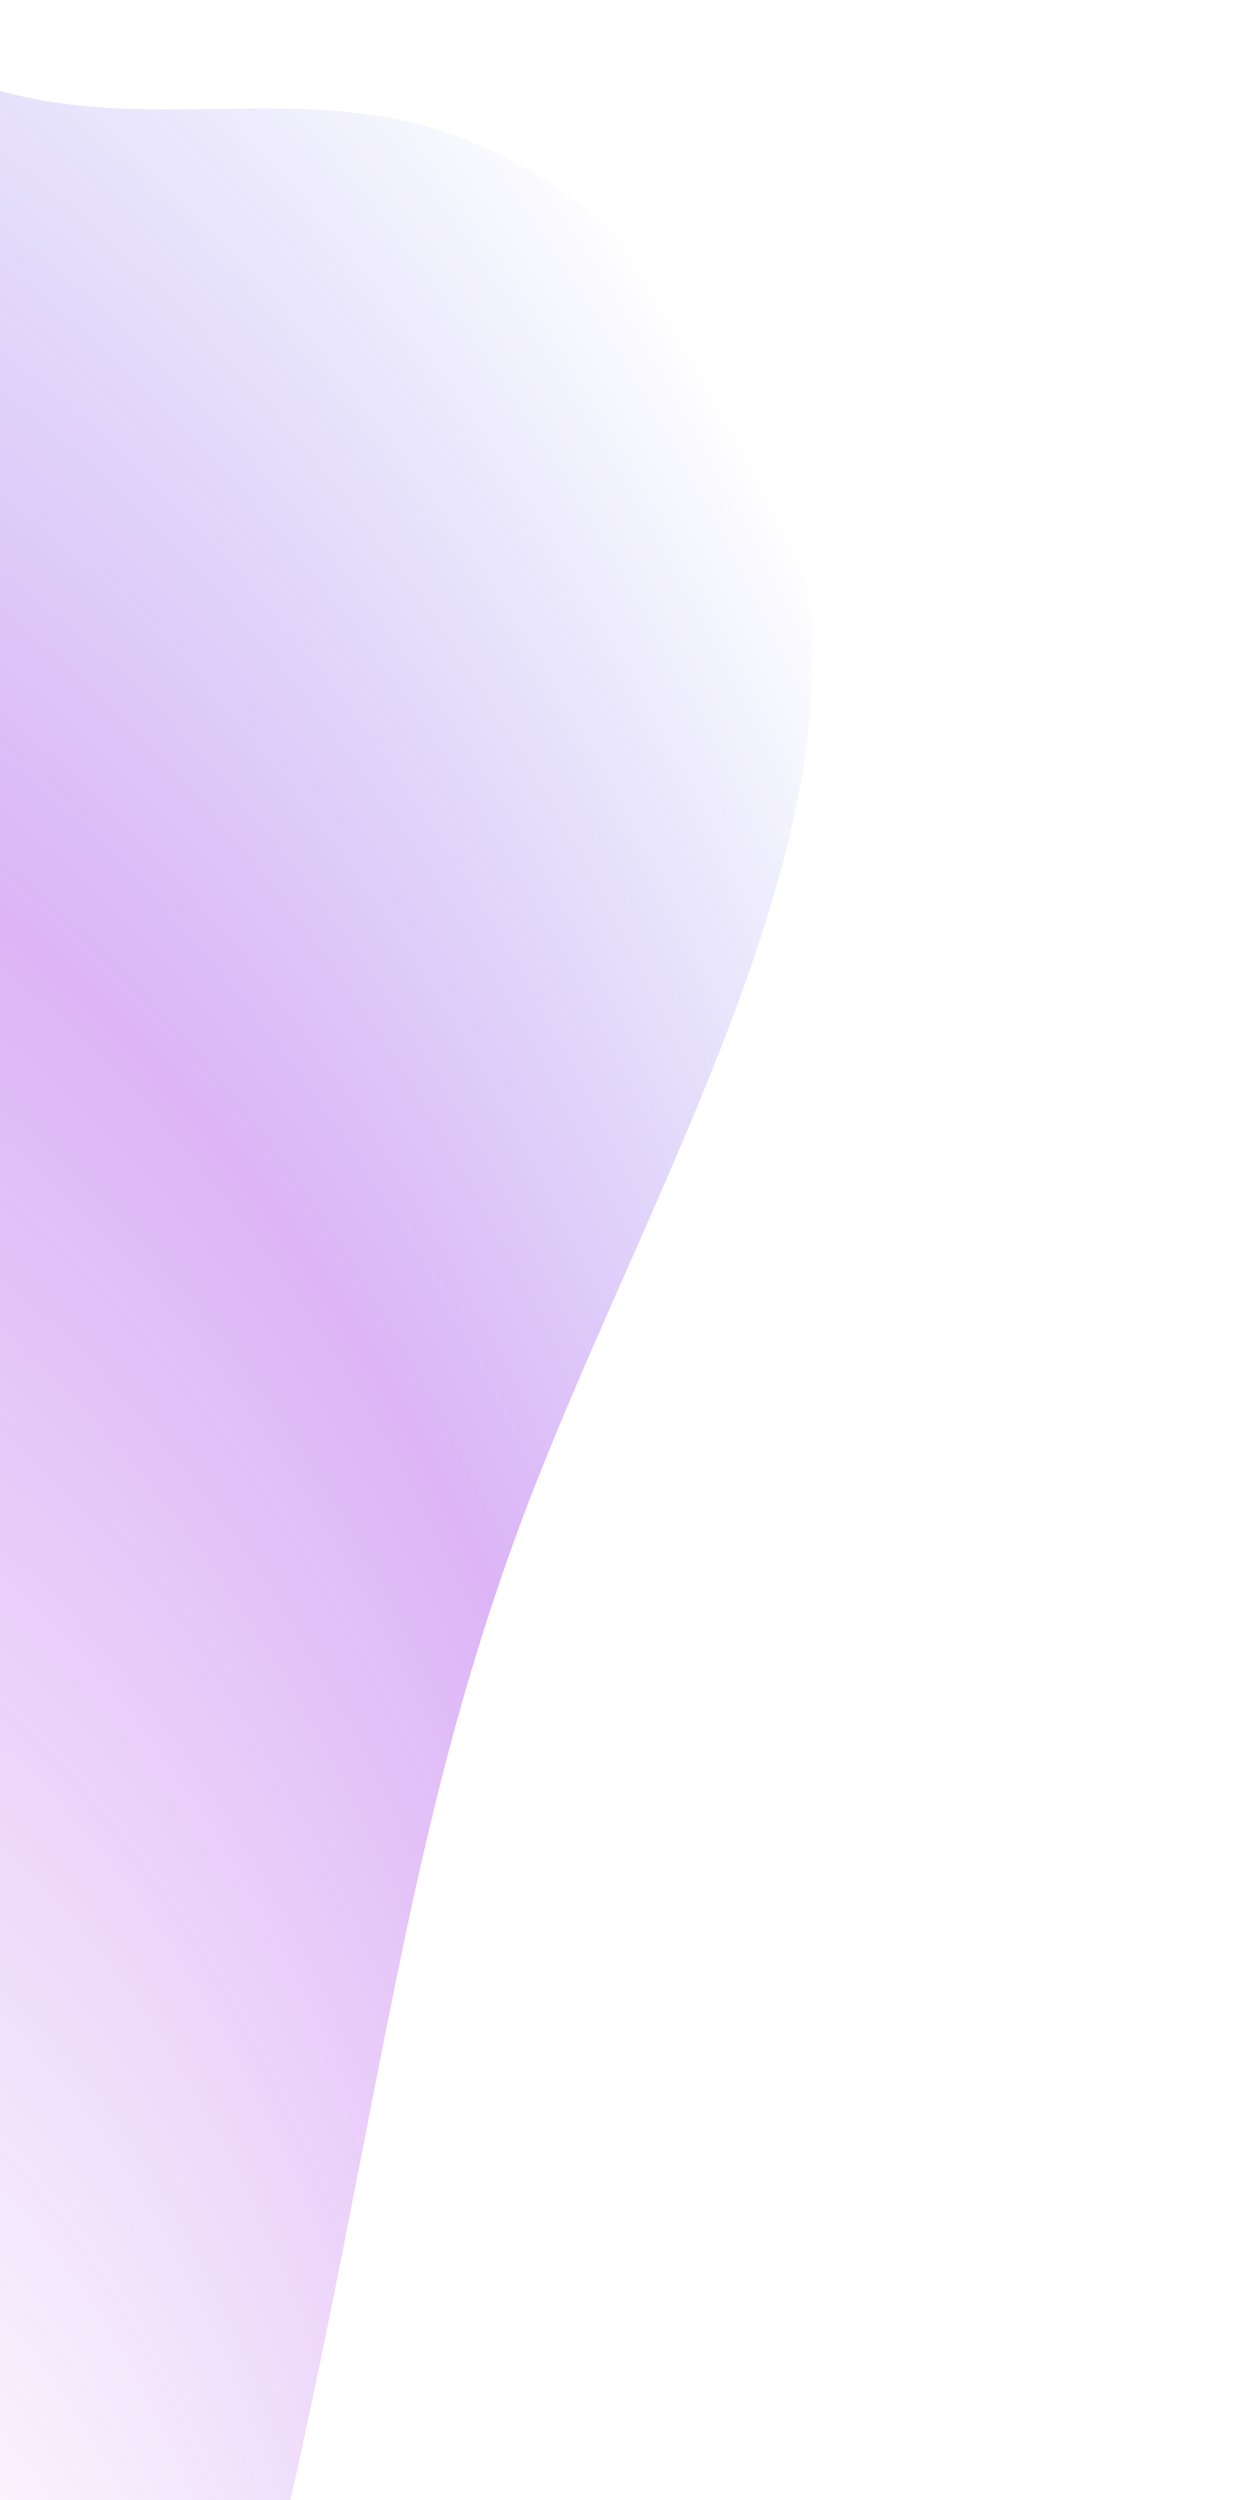  <svg id="sw-js-blob-svg" viewBox="0 0 50 100" >                    
 <defs>
  <radialGradient id="sw-gradient3" cx="0"  cy="1" fx="0.5" r="150%"> 
     <stop stop-color="rgba(141, 6, 225, 0.0)" offset="10%"></stop>                       
    <stop stop-color="rgba(141, 6, 225, 0.3)" offset="50%"></stop>                            
    <stop  stop-color="rgba(0, 19, 225, 0.0)" offset="80%">
    </stop>      
        <!-- <animate attributeName="cy" values="-1;0.6;-1;" dur="30s" repeatCount="indefinite"/>  
        <animate attributeName="cx" values="-1.5;0.5;0.1;0.5" dur="30s" repeatCount="indefinite"/> -->
           <!-- <animate attributeName="x2" values="0;0.1;0;" dur="20s" repeatCount="indefinite"/>  
        <animate attributeName="y1" values="0.1;0.3;0.1" dur="20s" repeatCount="indefinite"/>                  -->
  </radialGradient>                    
 </defs>                
 <path fill="url(#sw-gradient3)" 
 d="M18.7,-22.2C25.3,-20.9,32.5,-16.9,32.5,-11.8C32.5,-6.6,25.3,-0.4,21.1,5.1C16.9,10.6,15.7,15.3,12.7,22.5C9.7,29.7,4.8,39.3,0.2,39C-4.4,38.7,-8.8,28.5,-15.6,22.5C-22.3,16.5,-31.4,14.8,-36,9.6C-40.6,4.3,-40.8,-4.5,-37.9,-12C-35,-19.5,-29,-25.6,-22.2,-26.8C-15.4,-28.1,-7.7,-24.4,-0.8,-23.3C6,-22.2,12.1,-23.5,18.7,-22.2Z" width="100%" height="100%" stroke-width="0" style="transition: all 0.3s ease 0s;" transform="translate(0 50) scale(1 2)">
 <animate attributeName="d" values="M18.7,-22.2C25.3,-20.9,32.5,-16.9,32.5,-11.8C32.5,-6.6,25.3,-0.4,21.1,5.1C16.9,10.6,15.7,15.3,12.7,22.5C9.7,29.7,4.8,39.3,0.2,39C-4.4,38.7,-8.8,28.5,-15.6,22.5C-22.3,16.5,-31.4,14.8,-36,9.6C-40.6,4.3,-40.8,-4.5,-37.9,-12C-35,-19.5,-29,-25.6,-22.2,-26.8C-15.4,-28.1,-7.7,-24.4,-0.8,-23.3C6,-22.2,12.1,-23.5,18.7,-22.2Z;M15.8,-20.7C20,-18.7,22.6,-13.5,21.2,-9C19.9,-4.5,14.5,-0.7,14.2,6C13.9,12.6,18.5,22.3,17,26.5C15.5,30.8,7.7,29.6,1,28.2C-5.7,26.9,-11.5,25.3,-12.9,21C-14.3,16.7,-11.4,9.7,-14.5,3.9C-17.5,-2,-26.4,-6.7,-28,-11.3C-29.5,-15.9,-23.7,-20.3,-17.8,-21.6C-11.9,-23,-6,-21.4,-0.1,-21.3C5.8,-21.2,11.6,-22.6,15.8,-20.7Z;M13.1,-17.4C16.1,-15.8,17.2,-10.9,21.1,-5.3C24.9,0.2,31.6,6.3,30.9,10.5C30.1,14.6,22,16.8,15.6,17.4C9.2,17.9,4.6,16.7,-1.5,18.7C-7.5,20.7,-15,25.9,-17.2,24C-19.3,22.1,-16,13.1,-19.3,5.7C-22.5,-1.8,-32.2,-7.7,-34.7,-14.9C-37.3,-22,-32.8,-30.5,-25.8,-30.8C-18.8,-31.1,-9.4,-23.3,-2.2,-20.3C5,-17.2,10,-19,13.1,-17.4Z" dur="20s" repeatCount="indefinite"/>
 </path>             
 </svg>
